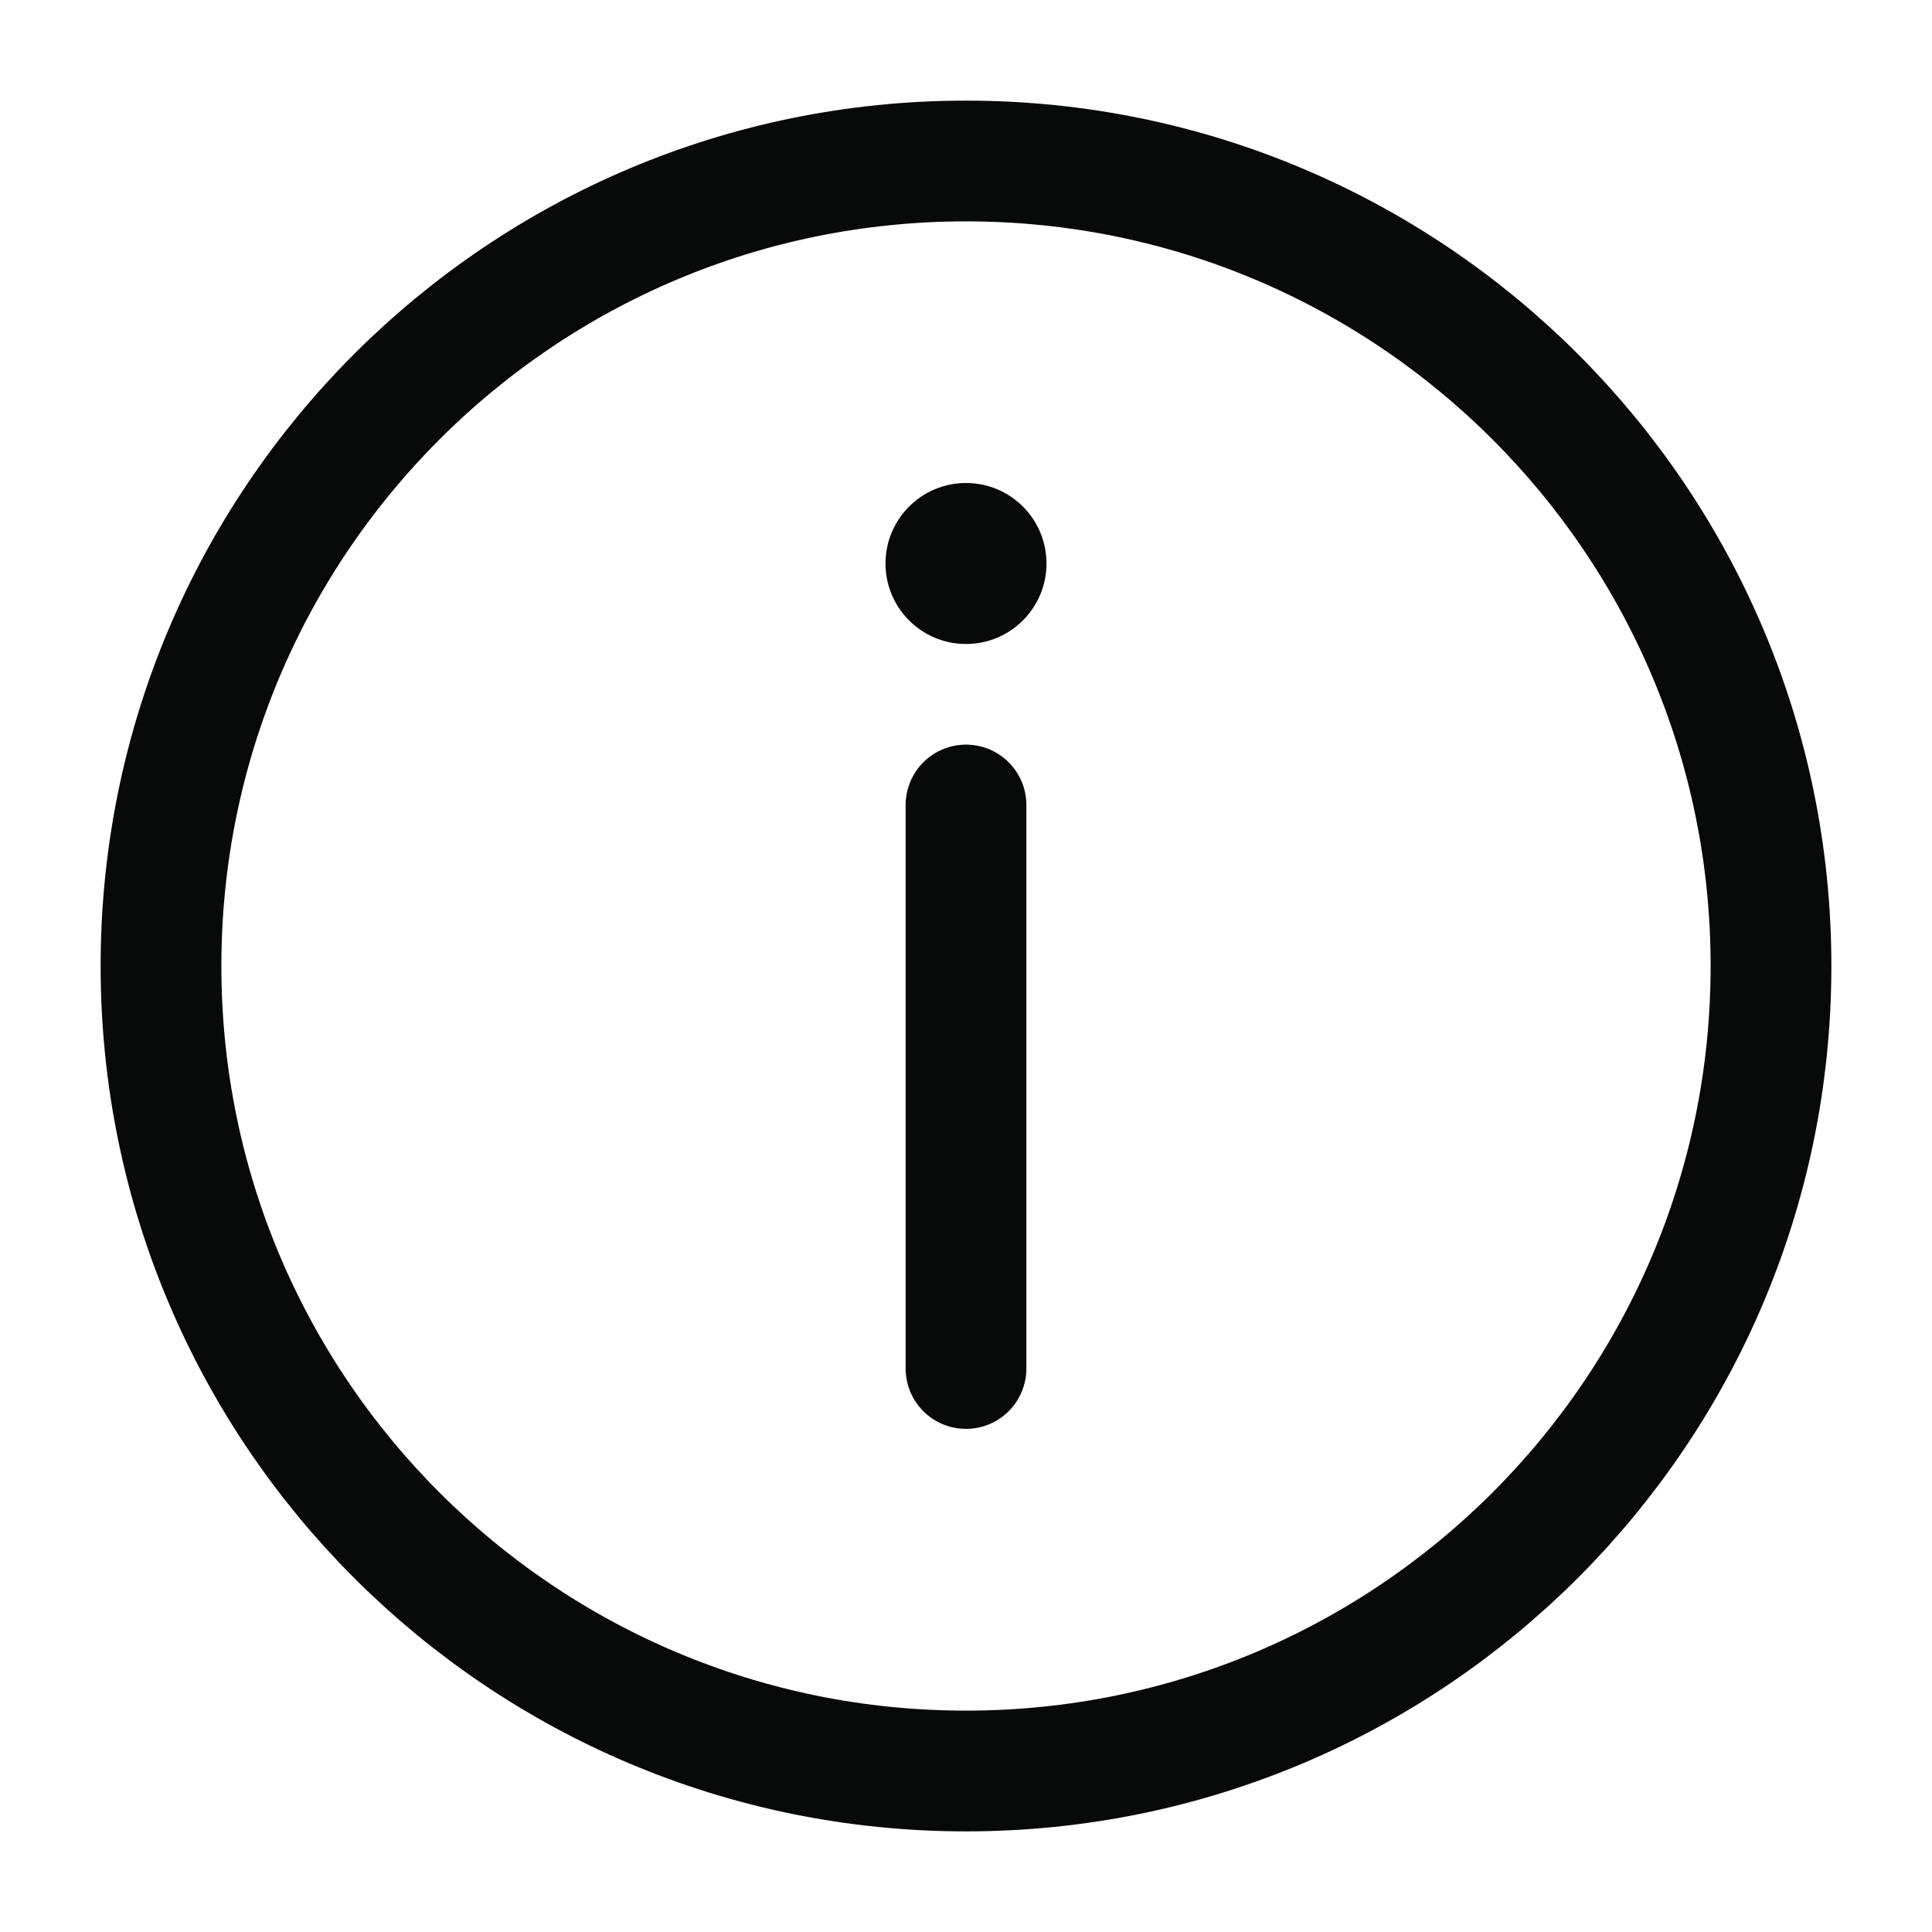 <svg width="24" height="24" viewBox="0 0 24 24" fill="none" xmlns="http://www.w3.org/2000/svg">
<circle cx="1" cy="1" r="1" transform="matrix(-1 8.74228e-08 8.74228e-08 1 13 6)" fill="#080909"/>
<path d="M12 10L12 17M22 12C22 6.477 17.523 2 12 2C6.477 2 2 6.477 2 12C2 17.523 6.477 22 12 22C17.523 22 22 17.523 22 12Z" stroke="#080909" stroke-width="1.5" stroke-linecap="round" stroke-linejoin="round"/>
</svg>
